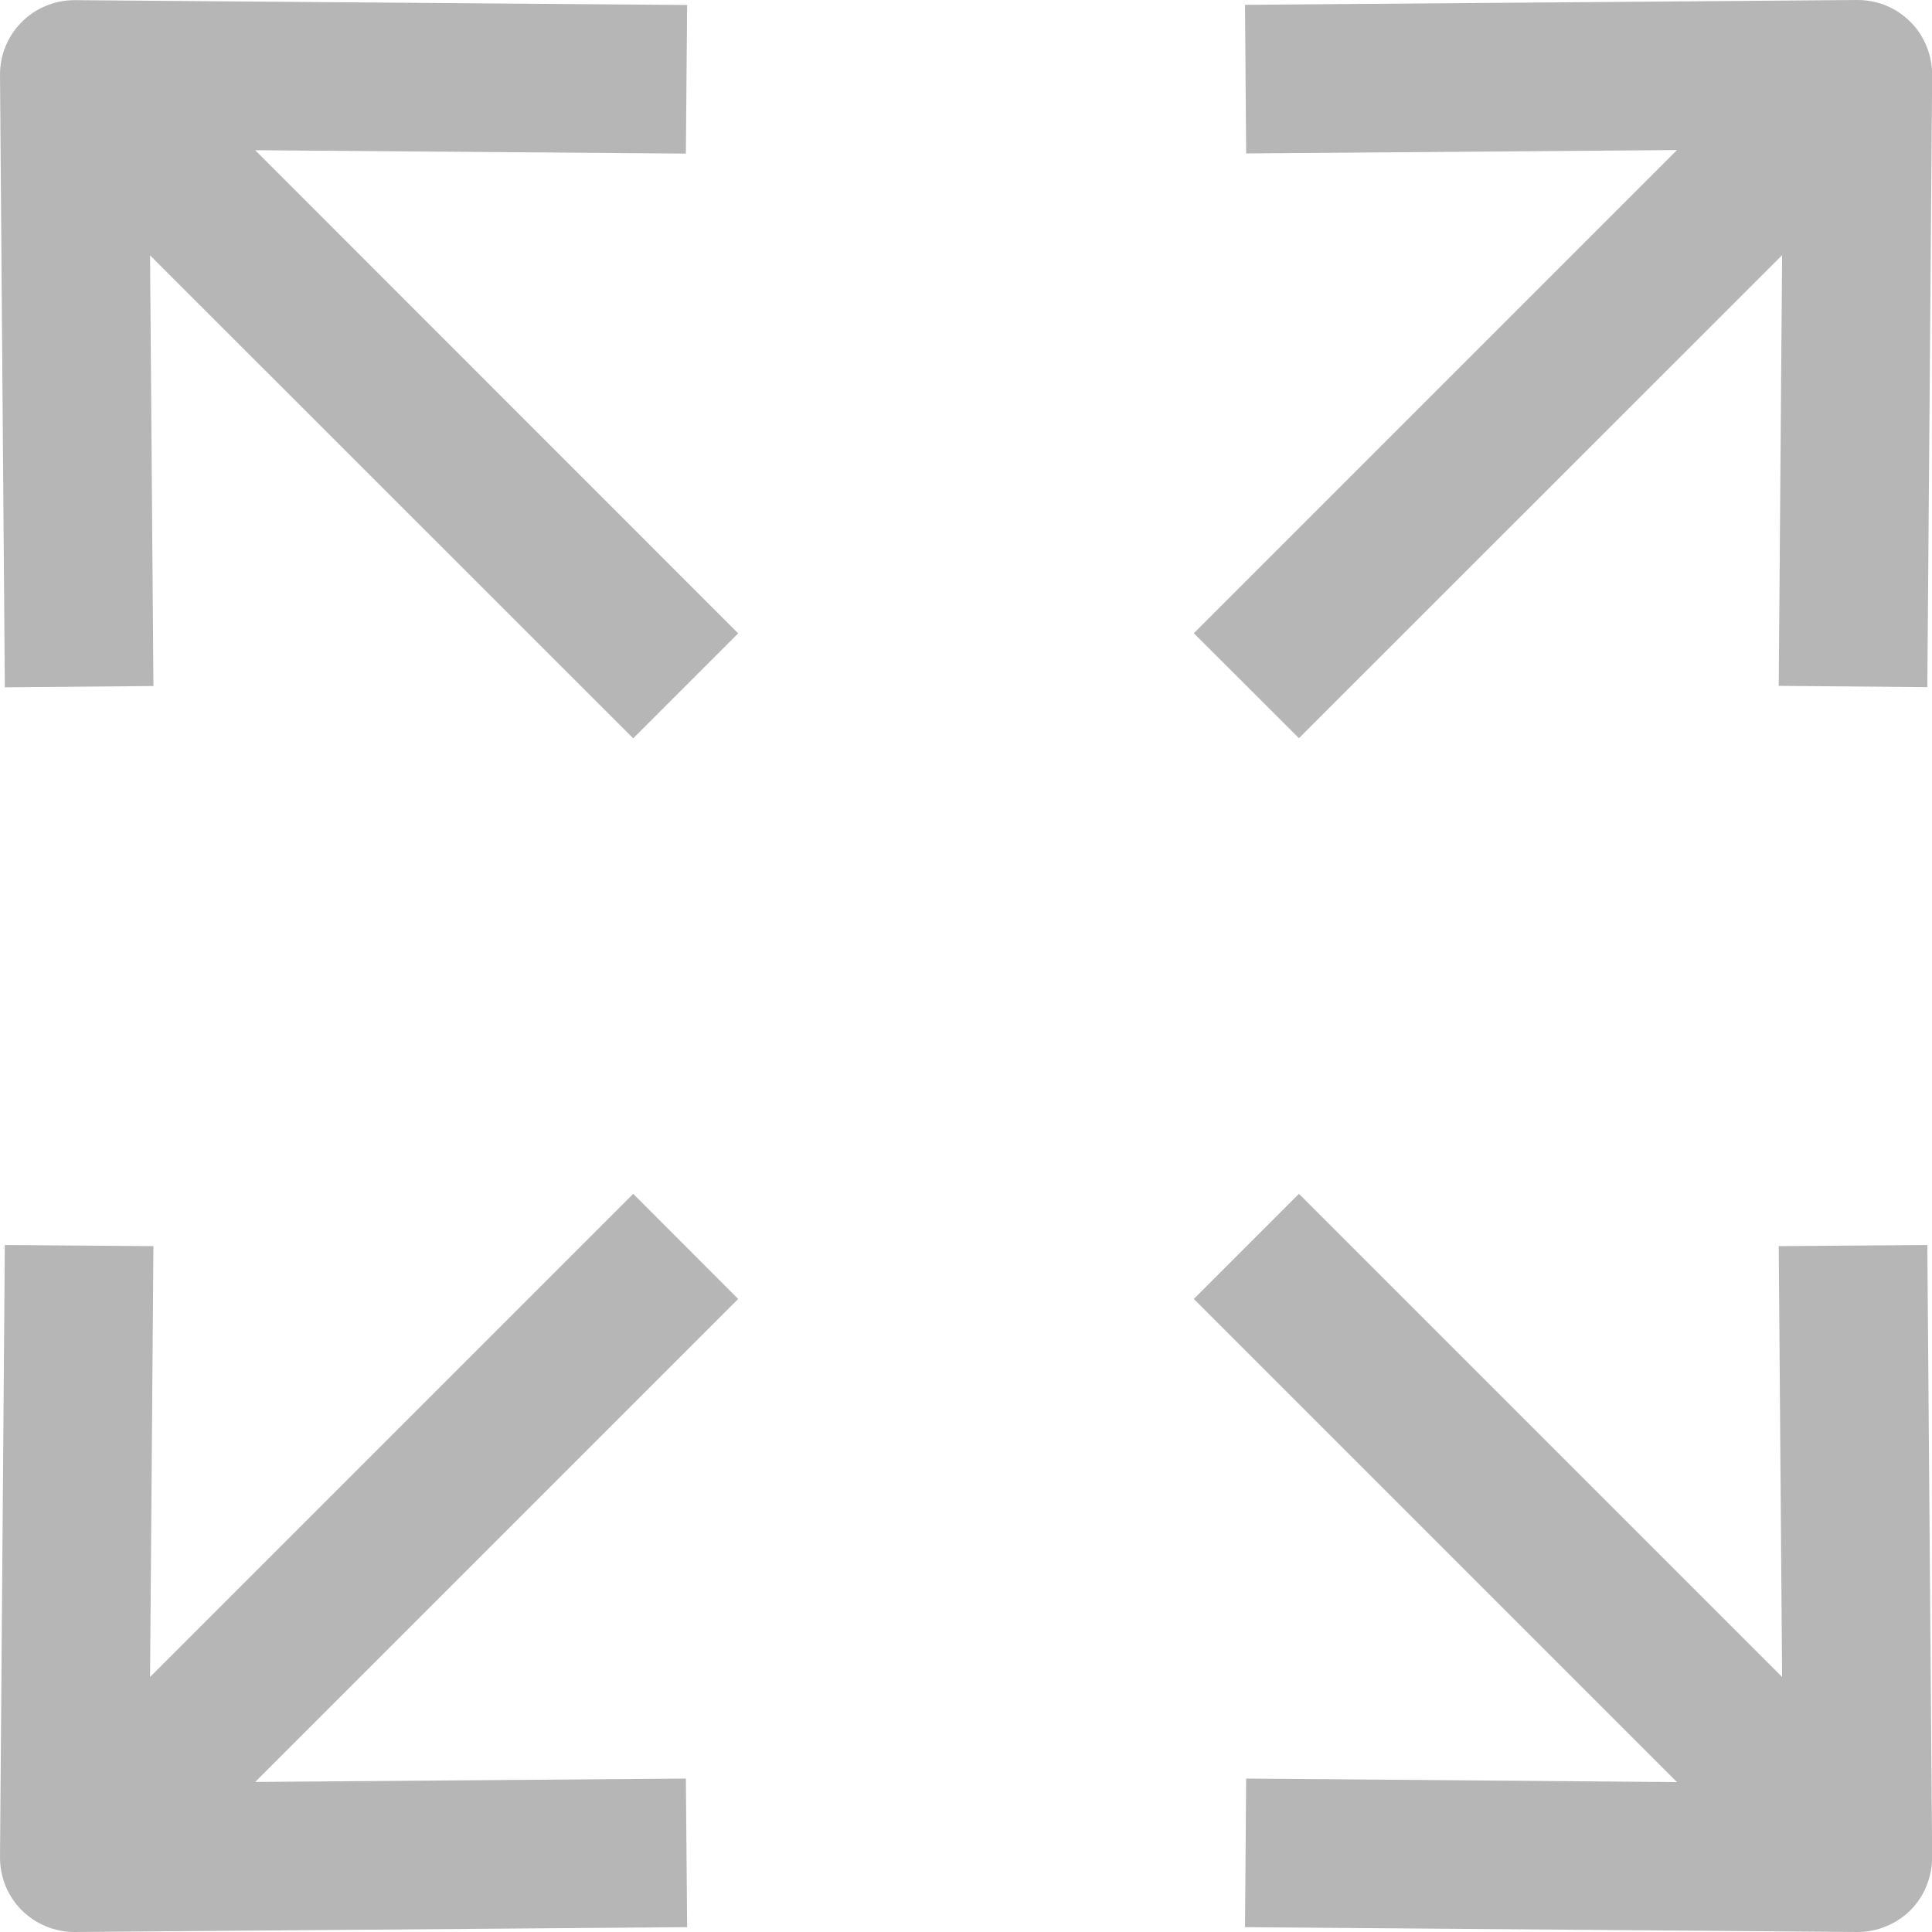 <svg width="12" height="12" viewBox="0 0 12 12" fill="none" xmlns="http://www.w3.org/2000/svg">
<path d="M0.462 12H0.465L4.268 11.97L4.26 11.047L1.585 11.068L4.585 8.068L3.933 7.415L0.932 10.416L0.953 7.74L0.03 7.733L1.34311e-05 11.535C-0 11.596 0.011 11.656 0.034 11.713C0.057 11.769 0.091 11.82 0.134 11.864C0.177 11.907 0.228 11.941 0.284 11.964C0.34 11.988 0.401 12 0.462 12H0.462Z" fill="#B6B6B6"/>
<path d="M8.068 4.585L11.069 1.585L11.048 4.26L11.971 4.268L12.001 0.465C12.001 0.404 11.989 0.343 11.966 0.287C11.943 0.23 11.909 0.178 11.865 0.135C11.822 0.092 11.771 0.058 11.714 0.034C11.657 0.011 11.597 -0 11.536 1.4197e-05L7.733 0.03L7.74 0.953L10.416 0.932L7.415 3.933L8.068 4.585Z" fill="#B6B6B6"/>
<path d="M7.74 11.047L7.733 11.97L11.535 12H11.539C11.6 12 11.66 11.988 11.716 11.964C11.773 11.941 11.824 11.907 11.867 11.864C11.91 11.82 11.944 11.769 11.966 11.713C11.989 11.656 12.001 11.596 12.001 11.535L11.971 7.733L11.048 7.74L11.069 10.416L8.068 7.415L7.415 8.068L10.416 11.069L7.74 11.047Z" fill="#B6B6B6"/>
<path d="M0.953 4.261L0.932 1.586L3.933 4.586L4.585 3.934L1.585 0.933L4.26 0.954L4.268 0.031L0.465 0.001H0.462C0.401 0.001 0.34 0.013 0.284 0.037C0.228 0.06 0.177 0.094 0.134 0.138C0.091 0.181 0.057 0.232 0.034 0.289C0.011 0.345 -0 0.405 1.45543e-05 0.466L0.03 4.269L0.953 4.261Z" fill="#B6B6B6"/>
</svg>
